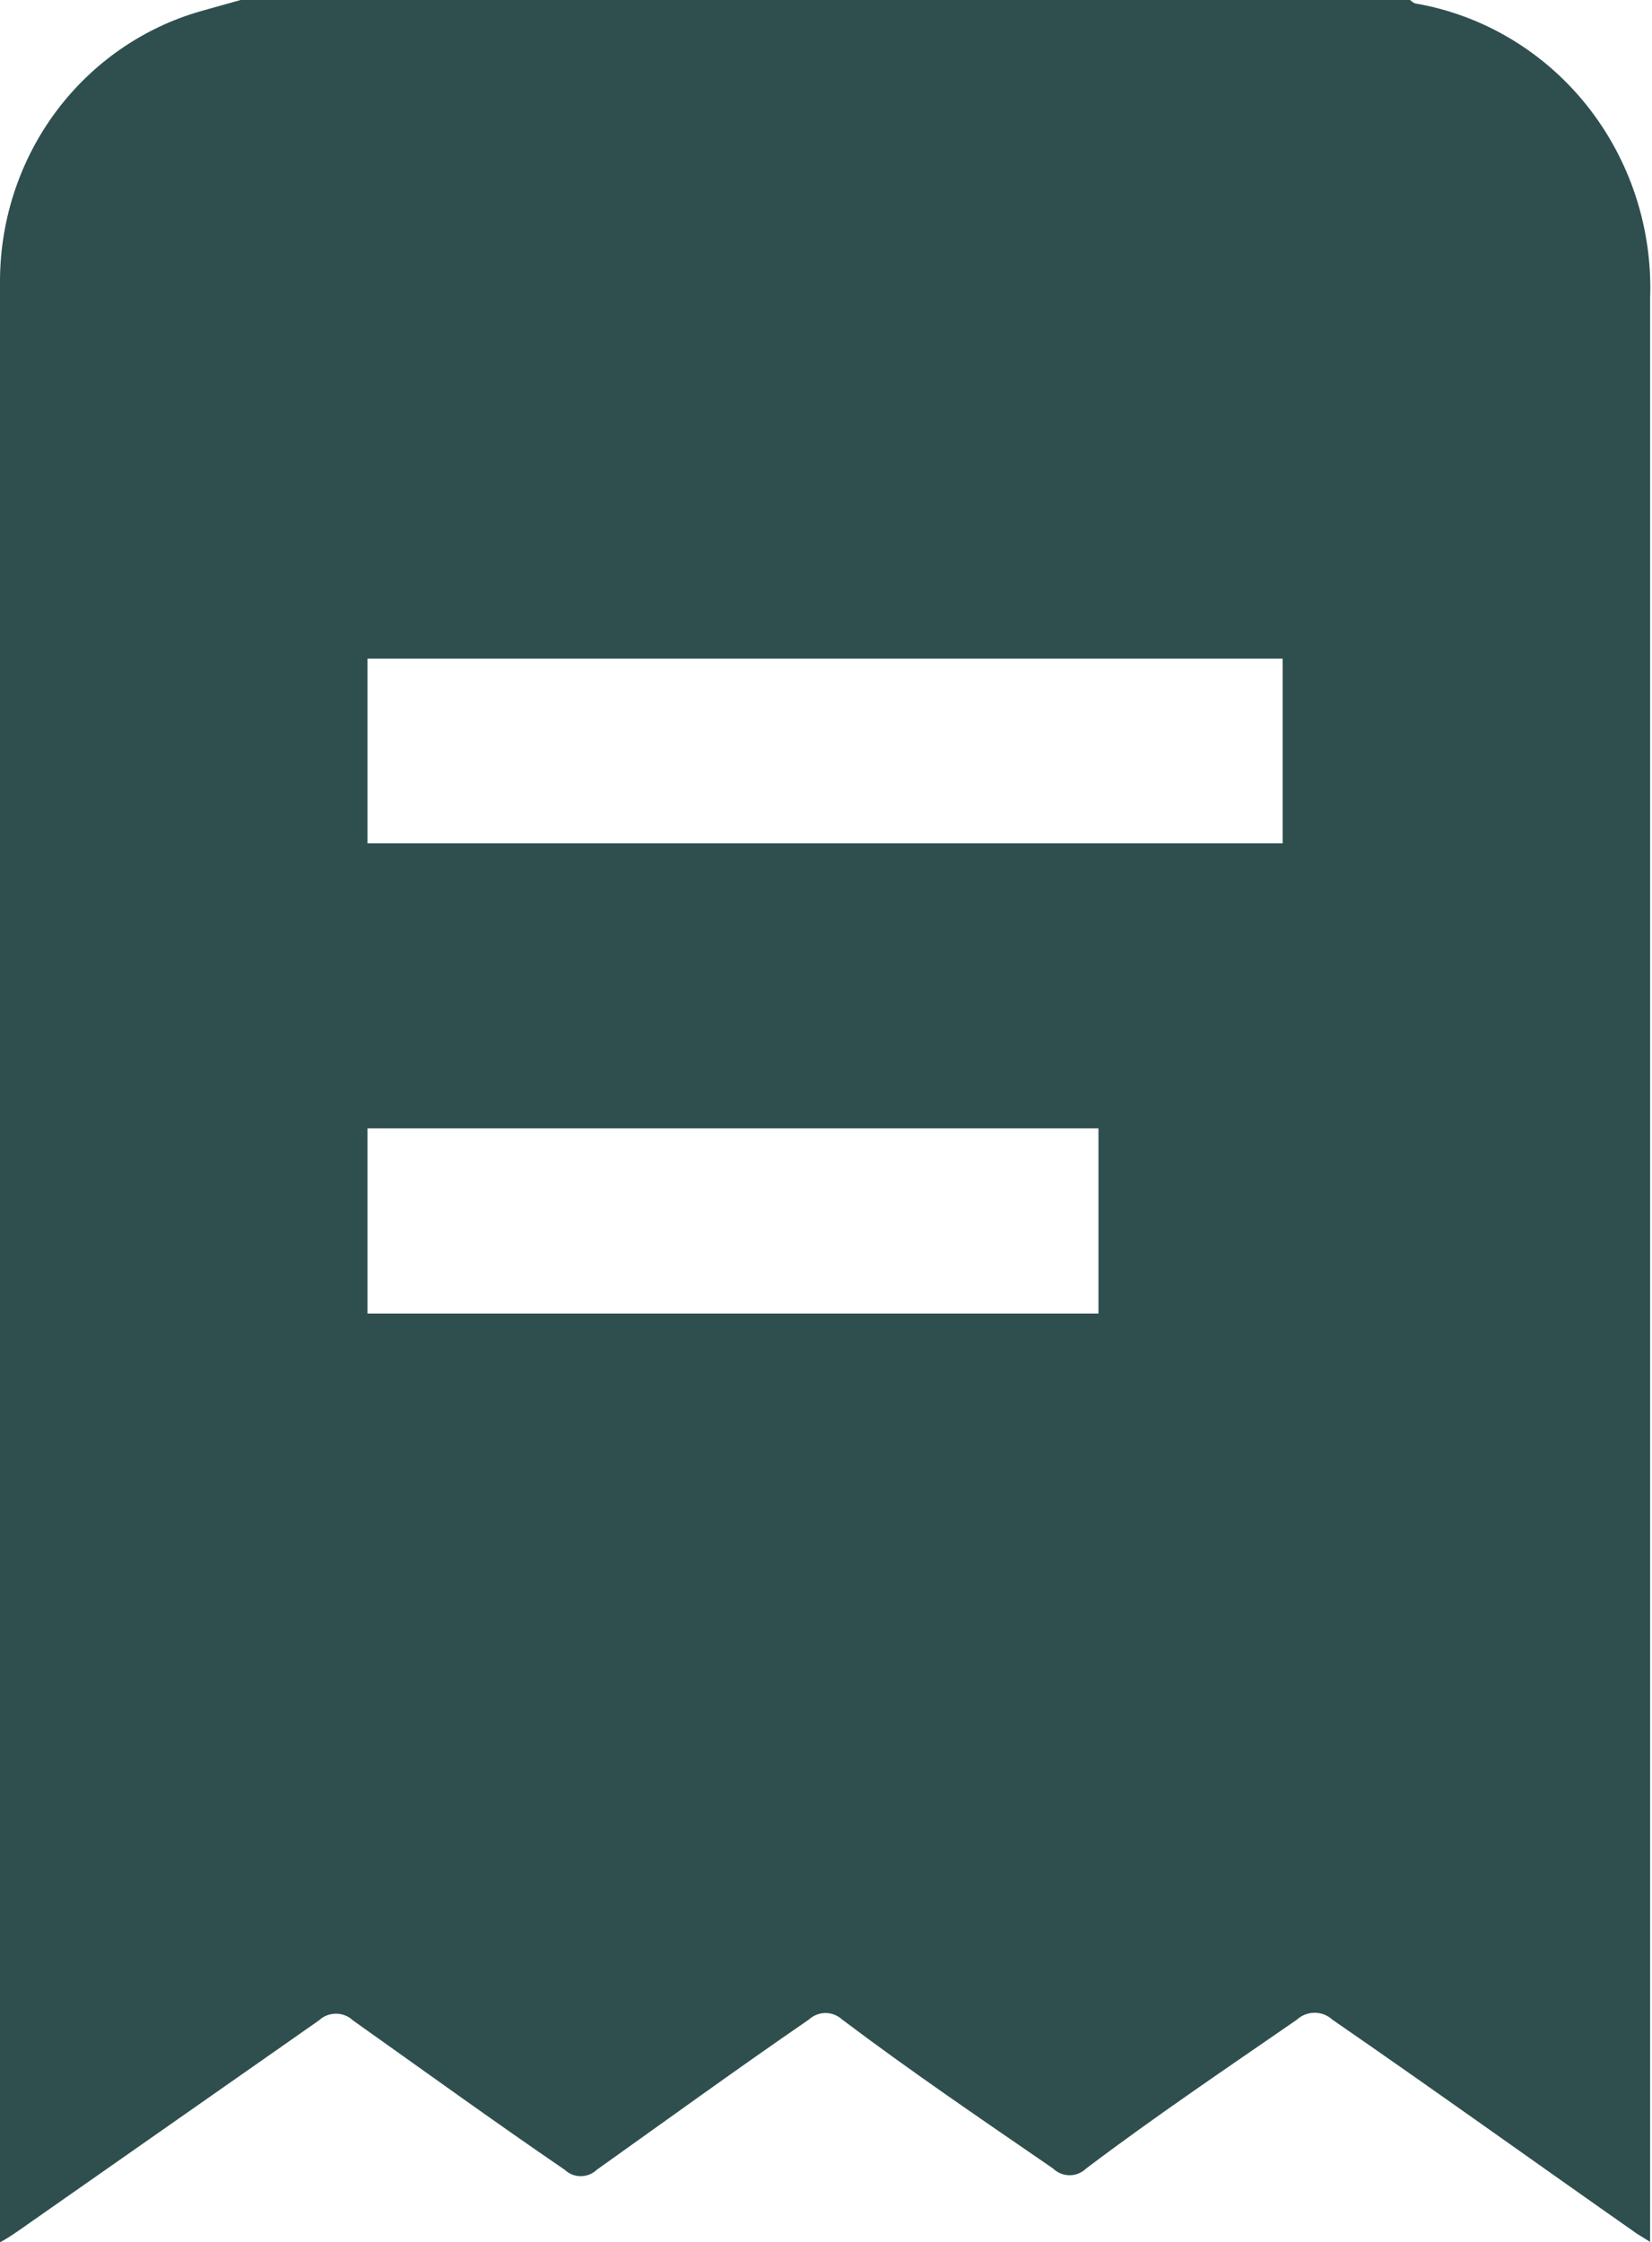 <svg width="14" height="19" viewBox="0 0 14 19" fill="none" xmlns="http://www.w3.org/2000/svg">
<path d="M2.039 0H11.949C11.949 0 11.977 0.024 11.993 0.029C12.565 0.127 13.082 0.435 13.448 0.894C13.814 1.354 14.005 1.934 13.984 2.526C13.984 7.937 13.984 13.344 13.984 18.756V19L13.873 18.931C13.012 18.328 12.149 17.708 11.292 17.117C11.251 17.079 11.197 17.058 11.141 17.058C11.085 17.058 11.031 17.079 10.99 17.117C10.4 17.525 9.795 17.932 9.206 18.377C9.168 18.414 9.117 18.435 9.065 18.435C9.012 18.435 8.961 18.414 8.923 18.377C8.33 17.969 7.729 17.562 7.139 17.117C7.1 17.081 7.049 17.06 6.996 17.06C6.943 17.06 6.892 17.081 6.853 17.117C6.259 17.525 5.658 17.961 5.057 18.389C5.02 18.424 4.972 18.443 4.921 18.443C4.871 18.443 4.823 18.424 4.786 18.389C4.189 17.981 3.592 17.549 2.99 17.122C2.951 17.085 2.9 17.066 2.847 17.066C2.794 17.066 2.743 17.085 2.704 17.122L0.167 18.898C0.113 18.936 0.058 18.972 0 19.004C0 18.943 0 18.898 0 18.857C0 13.362 0 7.864 0 2.363C0.005 1.847 0.174 1.346 0.481 0.937C0.789 0.528 1.218 0.232 1.704 0.094L2.039 0ZM3.114 7.147H10.87V5.582H3.114V7.147ZM3.114 11.132H9.309V9.563H3.114V11.132Z" fill="#2F4F4F"/>
</svg>
